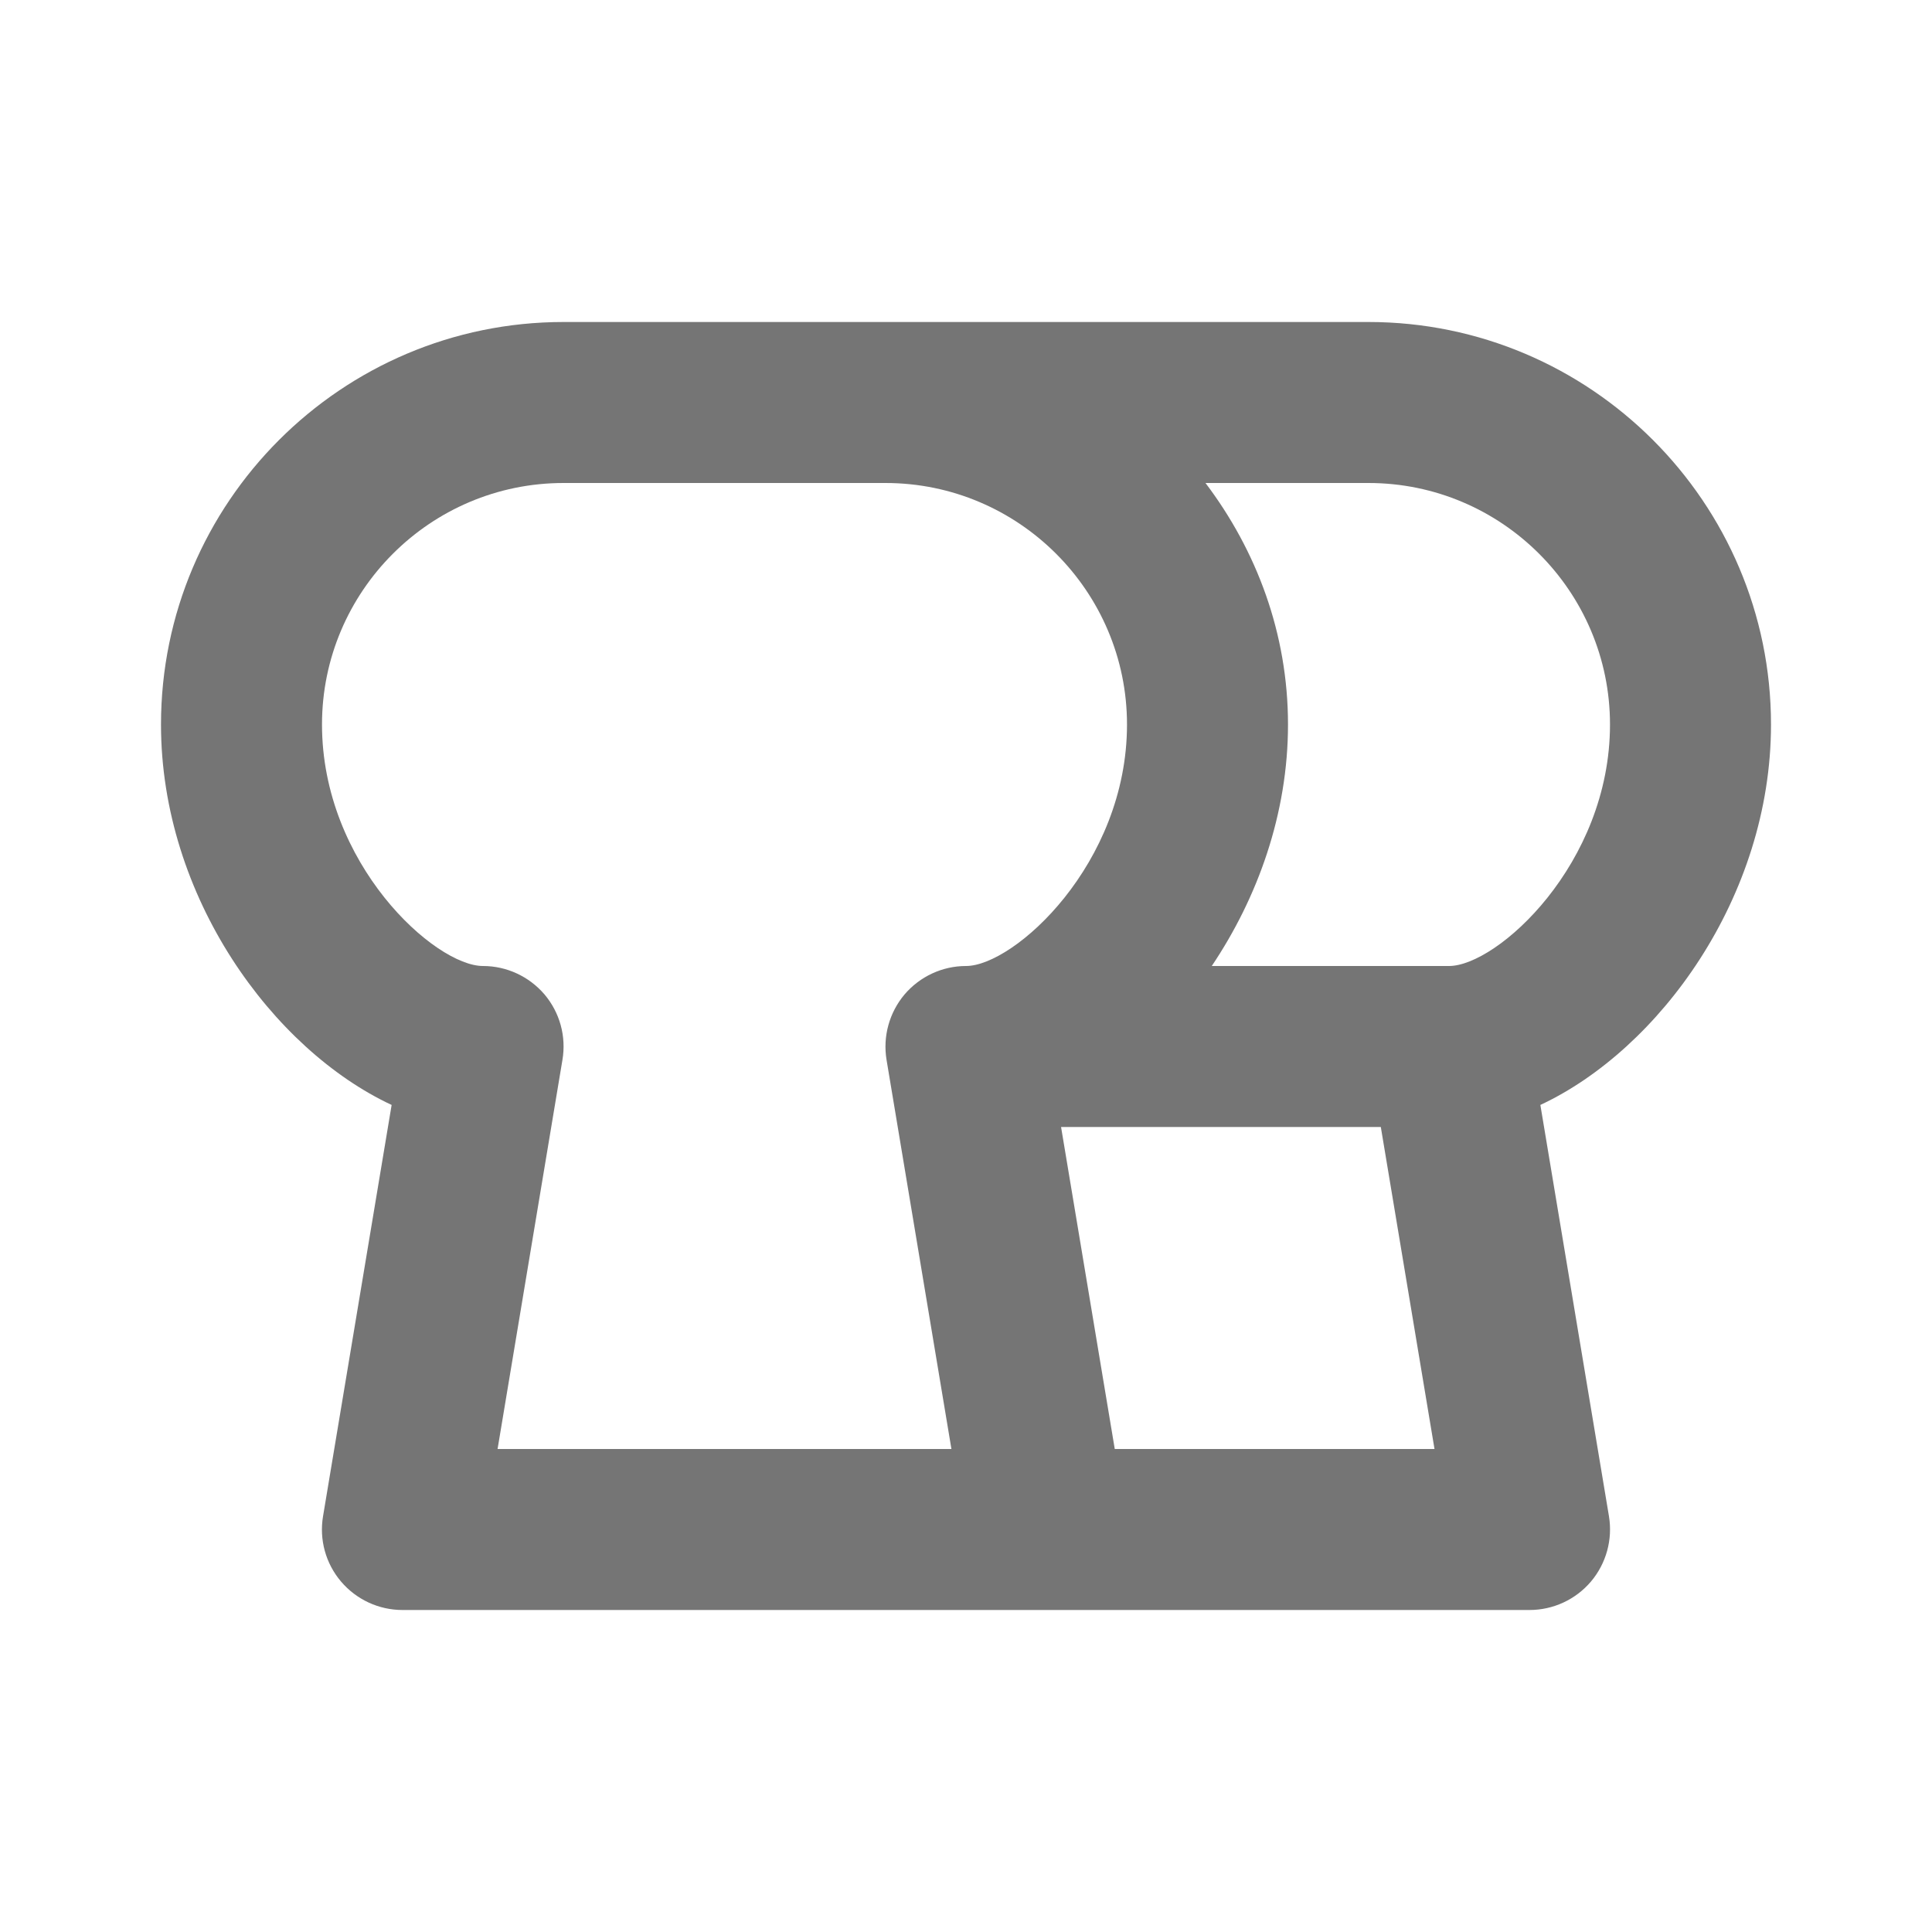 <?xml version="1.0" encoding="iso-8859-1"?>
<!-- Generator: Adobe Illustrator 16.0.0, SVG Export Plug-In . SVG Version: 6.00 Build 0)  -->
<!DOCTYPE svg PUBLIC "-//W3C//DTD SVG 1.1//EN" "http://www.w3.org/Graphics/SVG/1.1/DTD/svg11.dtd">
<svg version="1.1" xmlns="http://www.w3.org/2000/svg" xmlns:xlink="http://www.w3.org/1999/xlink" x="0px" y="0px" width="24px"
	 height="24px" viewBox="0 0 24 24" style="enable-background:new 0 0 24 24;" xml:space="preserve">
<g id="Frame_-_24px">
	<rect x="-0.002" y="-0.001" style="fill:none;" width="24.001" height="24.001"/>
</g>
<g id="Line_Icons">
	<path style="fill:#757575;" d="M22,9c0-2.757-2.243-5-5-5H7C4.243,4,2,6.243,2,9c0,2.142,1.391,4.038,2.865,4.726l-0.852,5.109
		c-0.049,0.291,0.033,0.587,0.223,0.811C4.427,19.871,4.706,20,5,20h14c0.294,0,0.573-0.129,0.764-0.354
		c0.189-0.224,0.271-0.521,0.223-0.811l-0.852-5.109C20.609,13.038,22,11.142,22,9z M6.181,18l0.806-4.835
		c0.049-0.291-0.033-0.587-0.223-0.812C6.573,12.13,6.294,12,6,12c-0.597,0-2-1.266-2-3c0-1.654,1.346-3,3-3h4c1.654,0,3,1.346,3,3
		c0,1.734-1.403,3-2,3c-0.294,0-0.573,0.13-0.764,0.354c-0.189,0.225-0.271,0.521-0.223,0.812L11.819,18H6.181z M13.848,18l-0.667-4
		h3.972l0.667,4H13.848z M18,12h-2.947C15.621,11.154,16,10.113,16,9c0-1.13-0.391-2.162-1.025-3H17c1.654,0,3,1.346,3,3
		C20,10.734,18.597,12,18,12z"/>
</g>
</svg>
